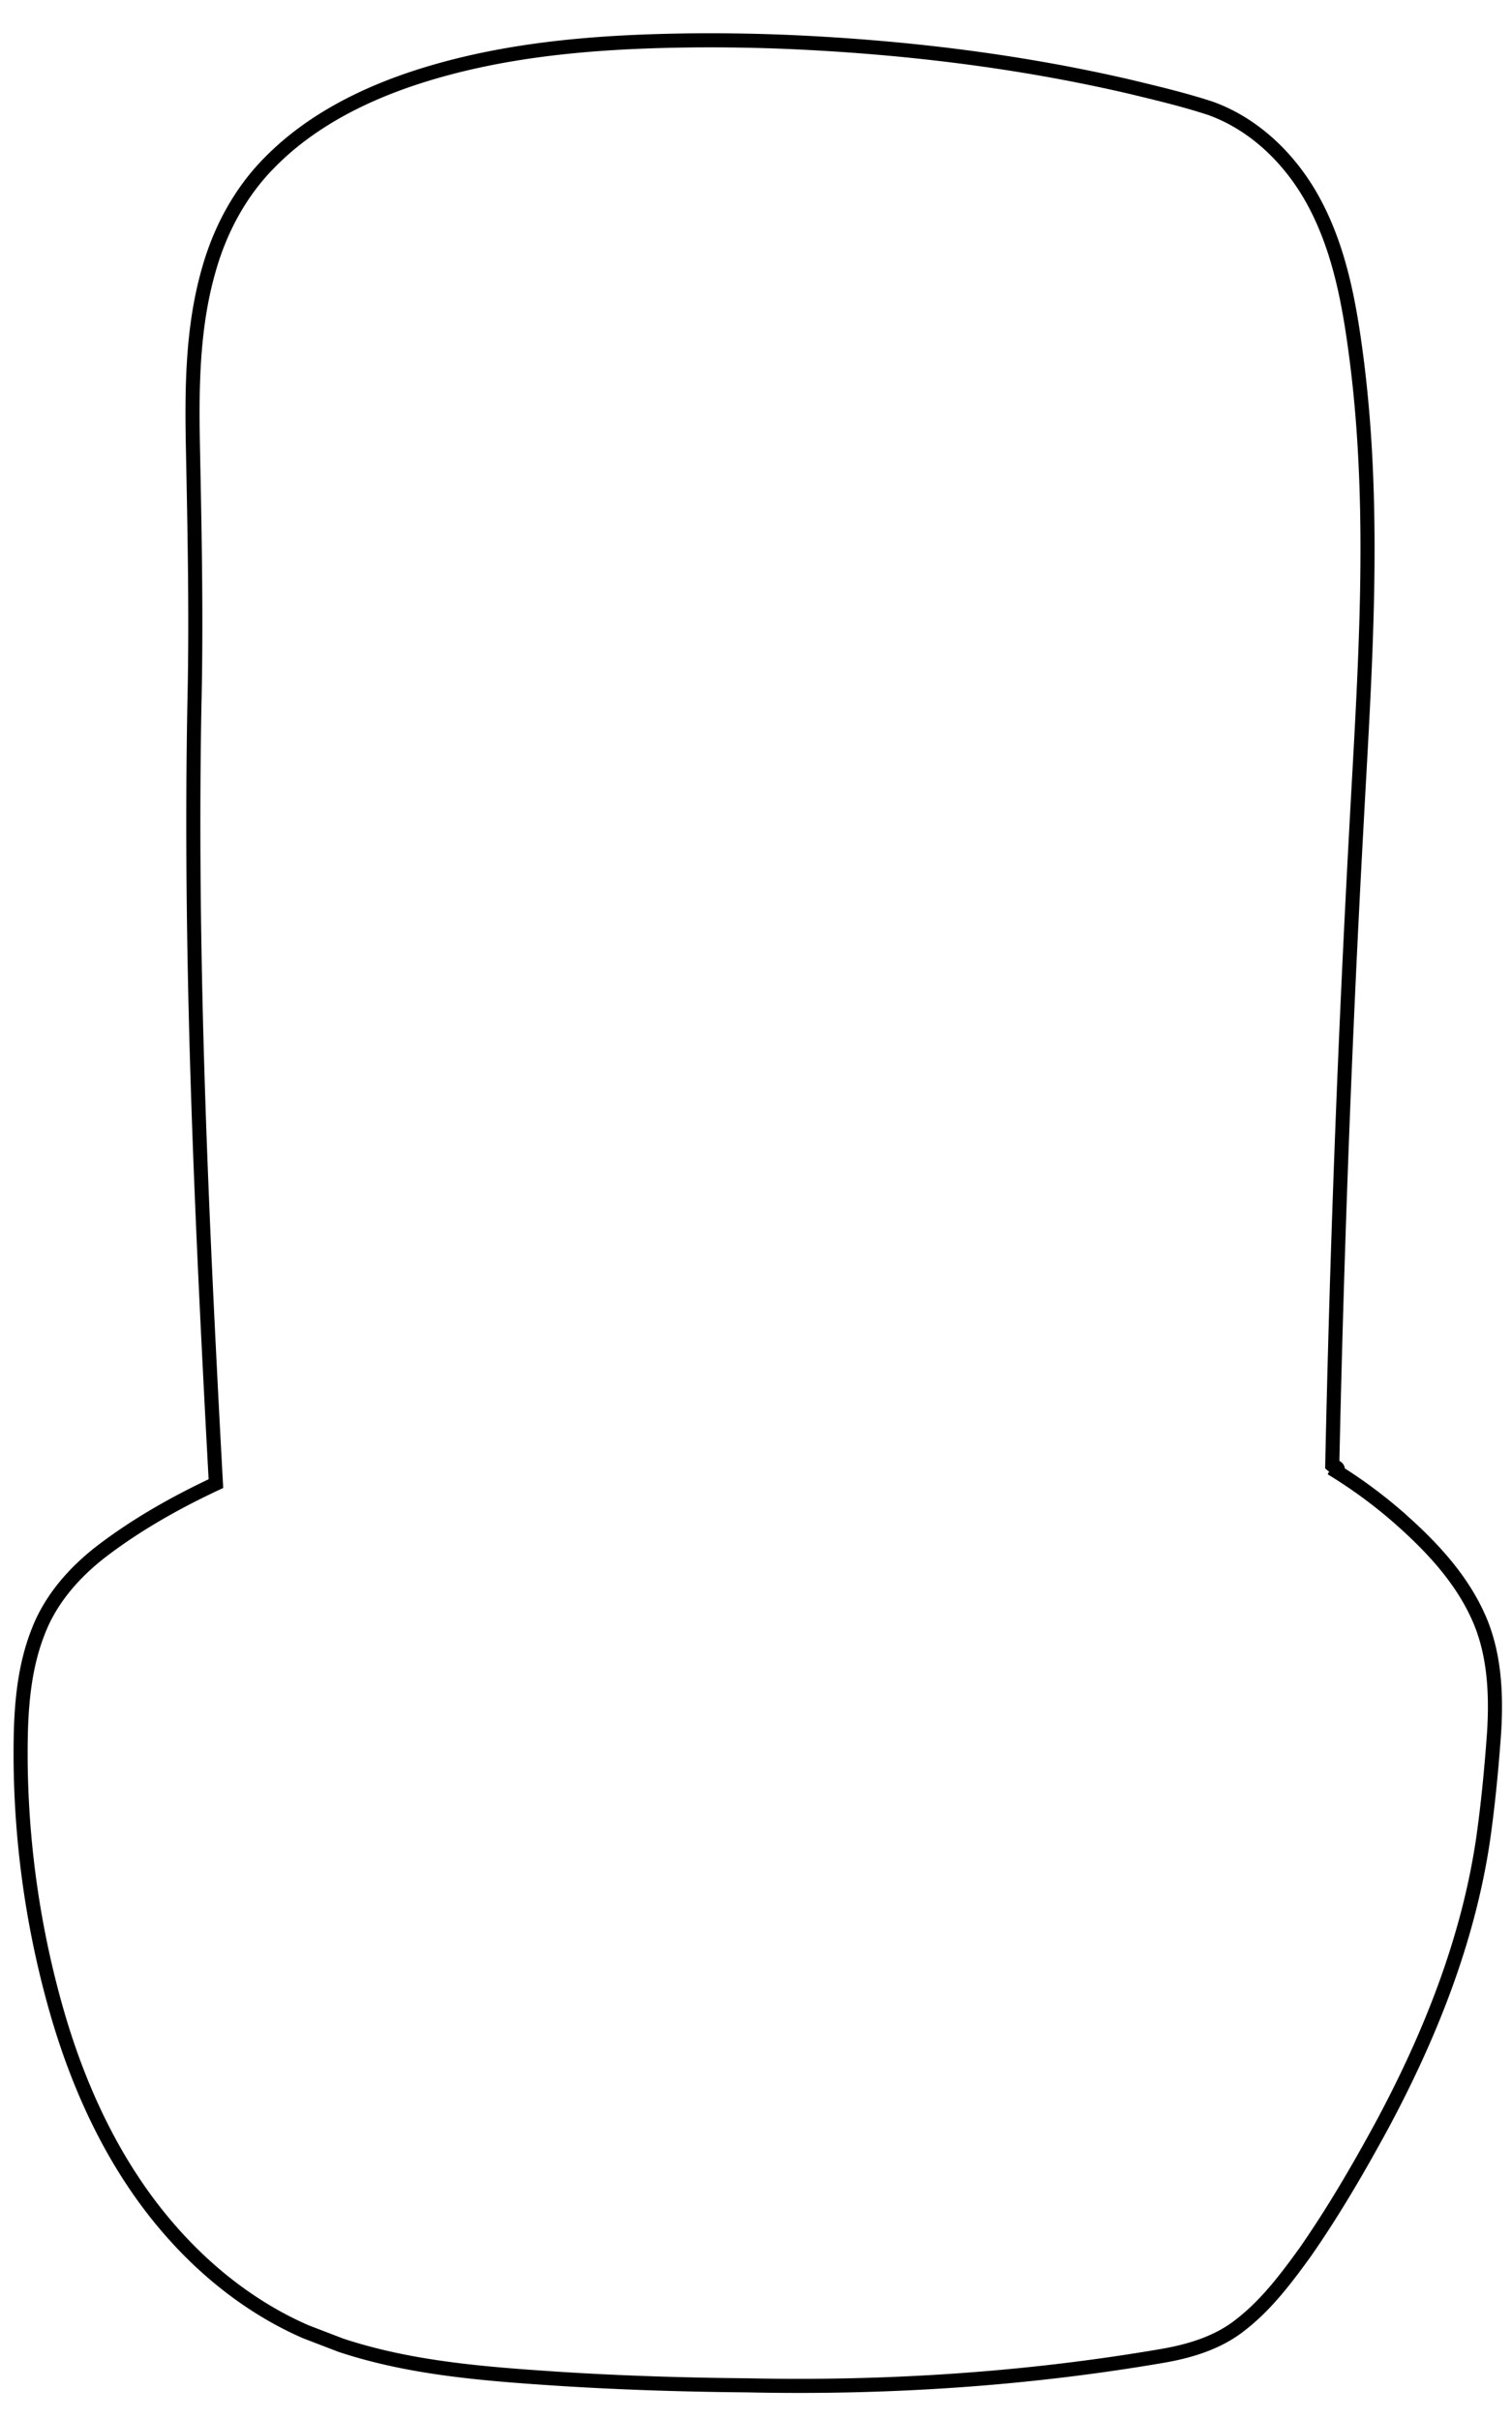 <svg xmlns="http://www.w3.org/2000/svg" xml:space="preserve" width="250" height="400"><path fill="none" d="M114.295 6.68c-15.196.177-30.587 1.327-45.139 5.996-9.032 2.912-17.816 7.317-24.533 14.144-4.84 4.853-8.18 11.053-10.05 17.617-2.893 9.934-2.87 20.393-2.65 30.647.279 13.81.546 27.624.22 41.435-.675 36.38.682 72.756 2.525 109.083.327 6.542.675 13.083 1.032 19.623-6.645 3.111-13.085 6.74-18.925 11.2-4.462 3.443-8.347 7.835-10.408 13.14-2.79 6.984-3.016 14.637-2.952 22.06.18 14.208 2.291 28.402 6.32 42.03 3.767 12.645 9.584 24.87 18.304 34.869 6.202 7.14 13.845 13.12 22.545 16.9l5.765 2.213c11.582 3.837 23.845 4.746 35.94 5.549 10.448.671 20.915.99 31.382 1.085 22.921.489 45.91-.99 68.515-4.866 4.553-.784 9.145-2.161 12.828-5.058 4.333-3.327 7.656-7.744 10.83-12.14 4.632-6.66 8.724-13.683 12.6-20.805 7.952-14.785 14.304-30.647 16.77-47.33.84-5.876 1.402-11.79 1.826-17.71.404-6.586.068-13.455-2.787-19.517-3.038-6.536-8.163-11.812-13.544-16.486a79.96 79.96 0 0 0-9.632-7.08c.451-.812-.425-.778-.796-1.096.753-35.144 2.072-70.26 3.989-105.373 1.371-25.606 3.302-51.434.091-76.999-1.138-8.91-2.673-17.995-6.904-26.029-3.695-7.055-9.718-13.142-17.302-15.873-4.363-1.428-8.838-2.488-13.298-3.564-18.722-4.348-37.887-6.626-57.077-7.432a310.103 310.103 0 0 0-15.485-.234Z" style="fill:#000;fill-opacity:0;stroke:#000;stroke-width:2.33;stroke-dasharray:none;stroke-opacity:1"/></svg>